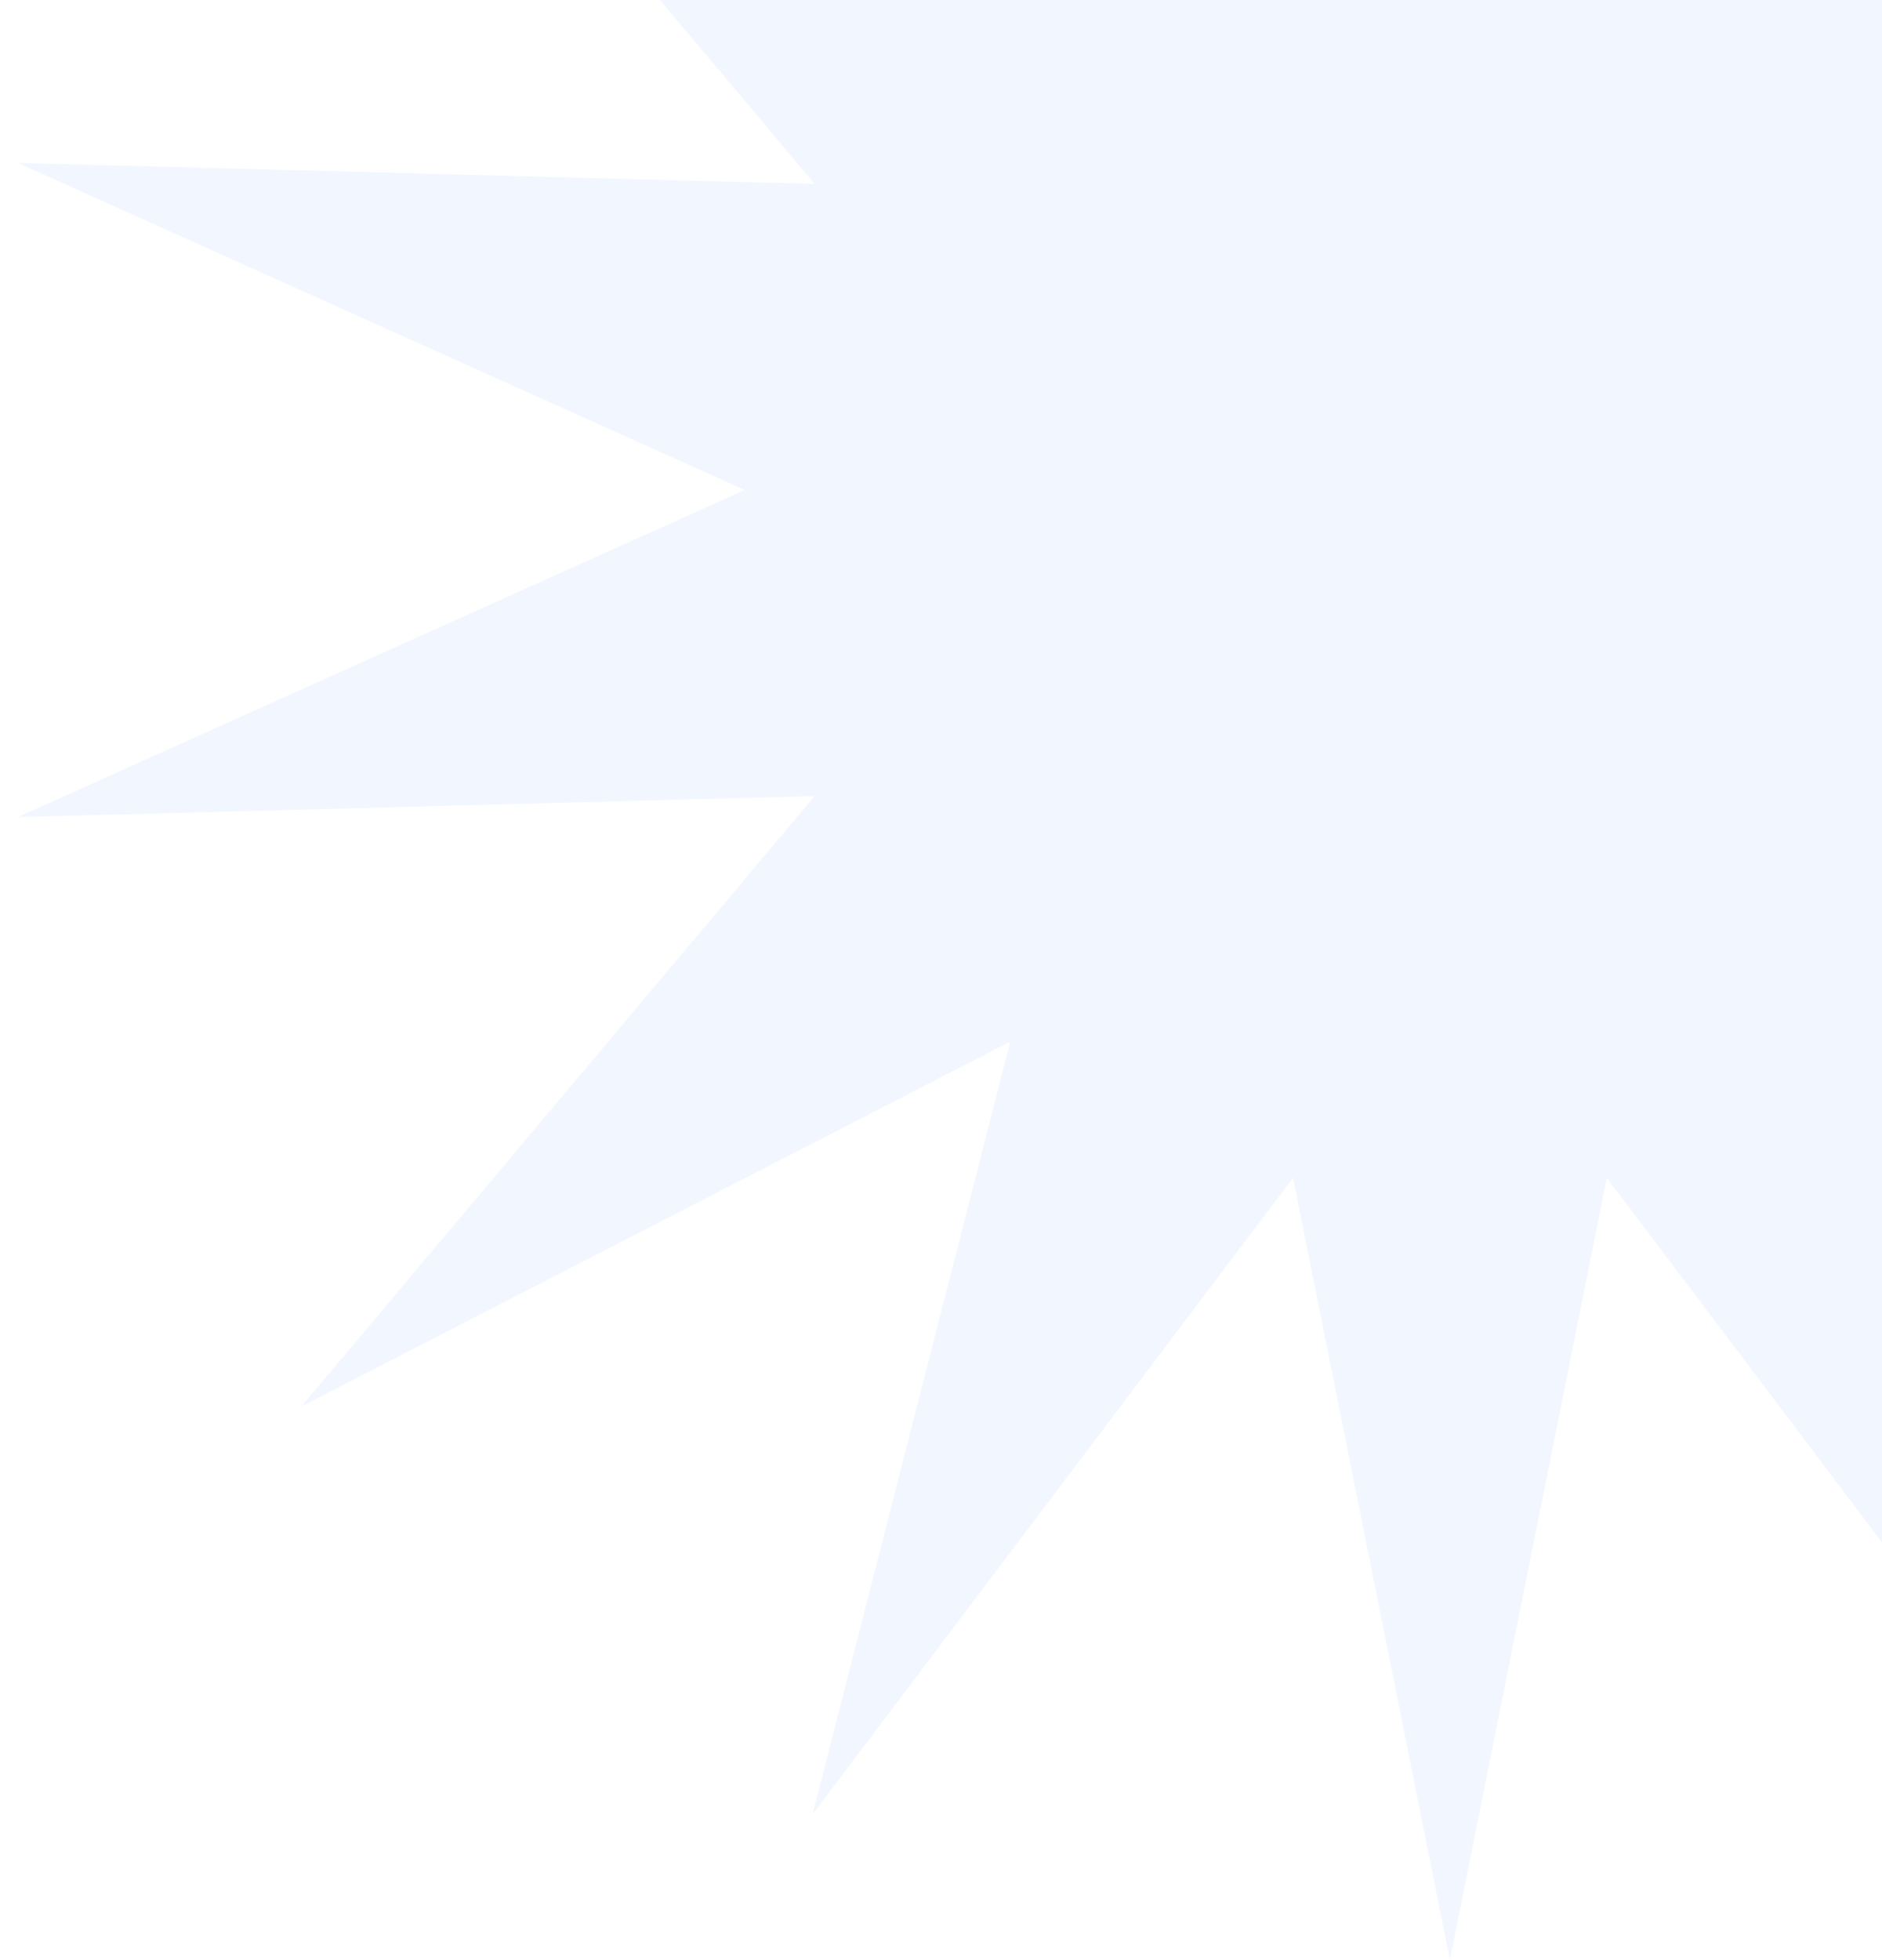 <svg width="98" height="102" viewBox="0 0 98 102" fill="none" xmlns="http://www.w3.org/2000/svg">
<path opacity="0.1" d="M75.5 -51L83.671 -10.299L108.692 -43.424L98.394 -3.209L135.31 -22.197L108.584 9.568L150.082 8.477L112.22 25.5L150.082 42.523L108.584 41.432L135.31 73.197L98.394 54.209L108.692 94.424L83.671 61.299L75.5 102L67.329 61.299L42.308 94.424L52.605 54.209L15.69 73.197L42.416 41.432L0.918 42.523L38.78 25.5L0.918 8.477L42.416 9.568L15.69 -22.197L52.605 -3.209L42.308 -43.424L67.329 -10.299L75.5 -51Z" fill="#7DB1FA"/>
</svg>
